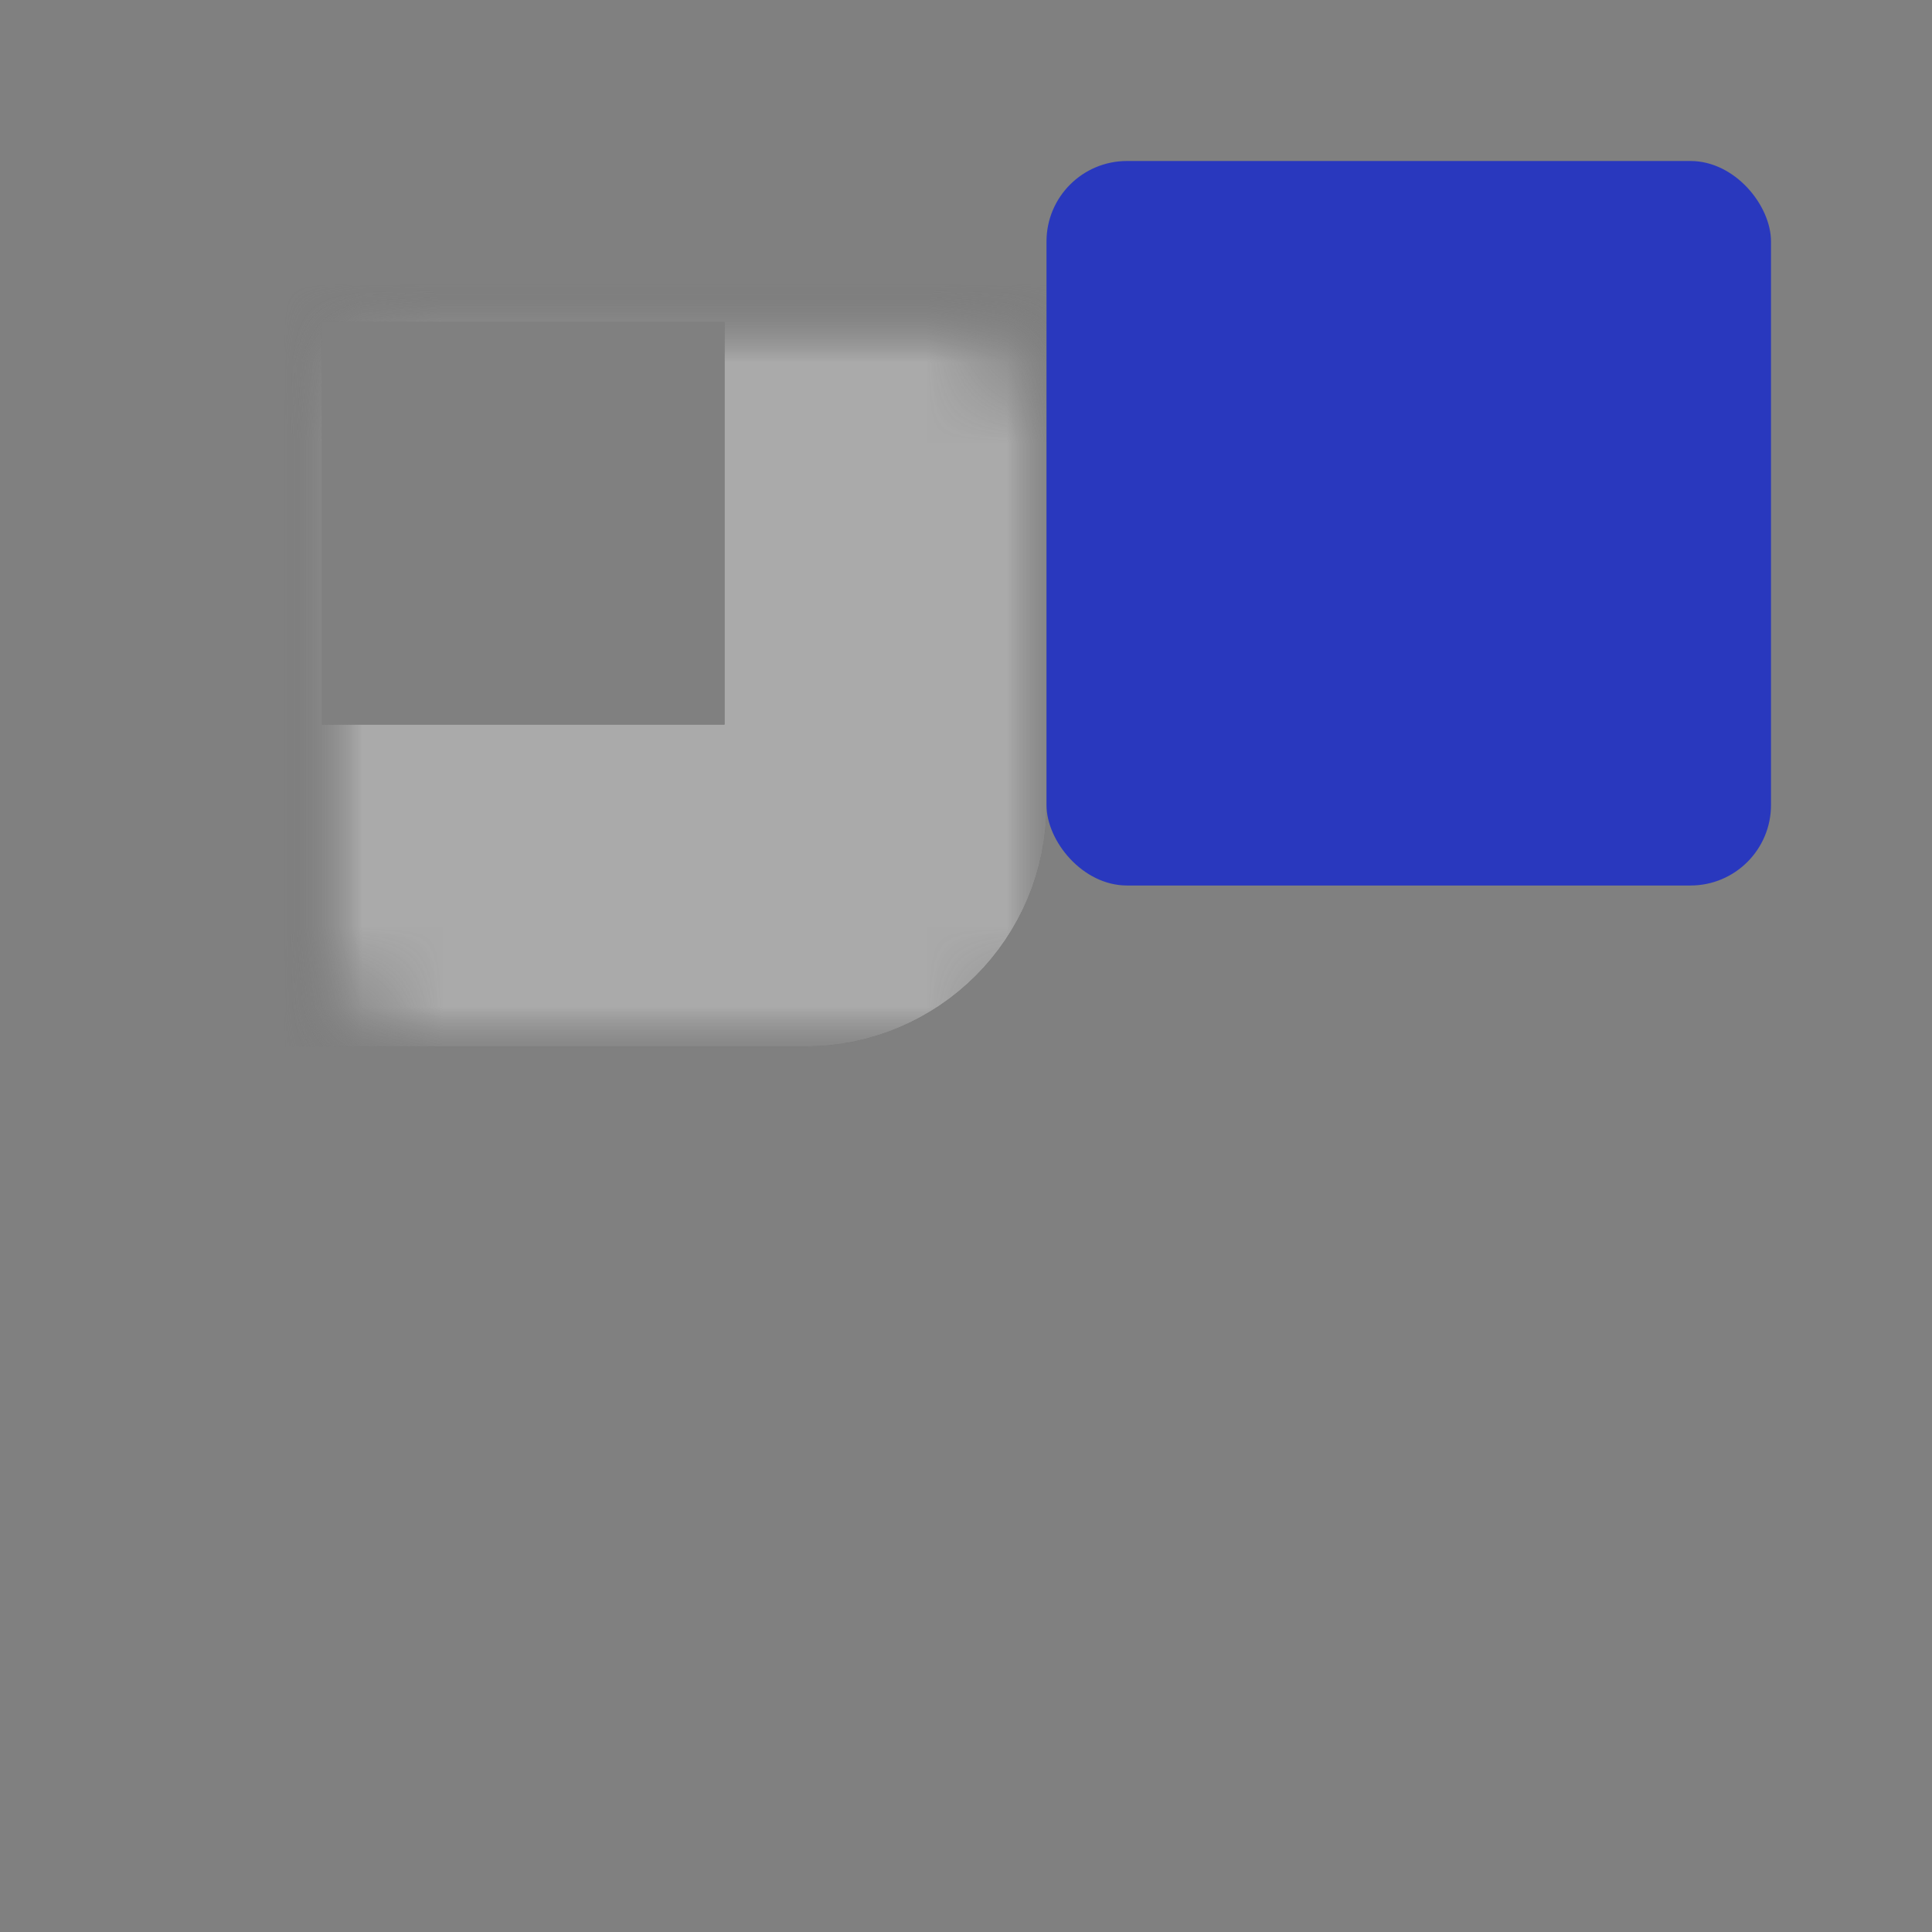<svg width="24" height="24" viewBox="0 0 24 24" fill="none" xmlns="http://www.w3.org/2000/svg">
<rect x="0" y="0" width="24" height="24" fill="#808080" stroke="none"/>
<mask id="path-1-inside-1" fill="white">
<rect x="2" y="2" width="9" height="9" rx="1"/>
</mask>
<rect x="2" y="2" width="9" height="9" rx="1" stroke="black" stroke-opacity="0.65" stroke-width="4" mask="url(#path-1-inside-1)"/>
<rect x="2" y="2" width="9" height="9" rx="1" stroke="#EDEDED" stroke-opacity="0.65" stroke-width="4" mask="url(#path-1-inside-1)"/>
<rect x="13" y="2" width="9" height="9" rx="1" fill="#2938BE"/>
<mask id="path-3-inside-2" fill="white">
<rect x="2" y="13" width="9" height="9" rx="1"/>
</mask>
<rect x="2" y="13" width="9" height="9" rx="1" stroke="black" stroke-opacity="0.65" stroke-width="4" mask="url(#path-3-inside-2)"/>
<rect x="2" y="13" width="9" height="9" rx="1" stroke="#EDEDED" stroke-opacity="0.65" stroke-width="4" mask="url(#path-3-inside-2)"/>
<mask id="path-4-inside-3" fill="white">
<rect x="13" y="13" width="9" height="9" rx="1"/>
</mask>
<rect x="13" y="13" width="9" height="9" rx="1" stroke="black" stroke-opacity="0.65" stroke-width="4" mask="url(#path-4-inside-3)"/>
<rect x="13" y="13" width="9" height="9" rx="1" stroke="#EDEDED" stroke-opacity="0.65" stroke-width="4" mask="url(#path-4-inside-3)"/>
</svg>
